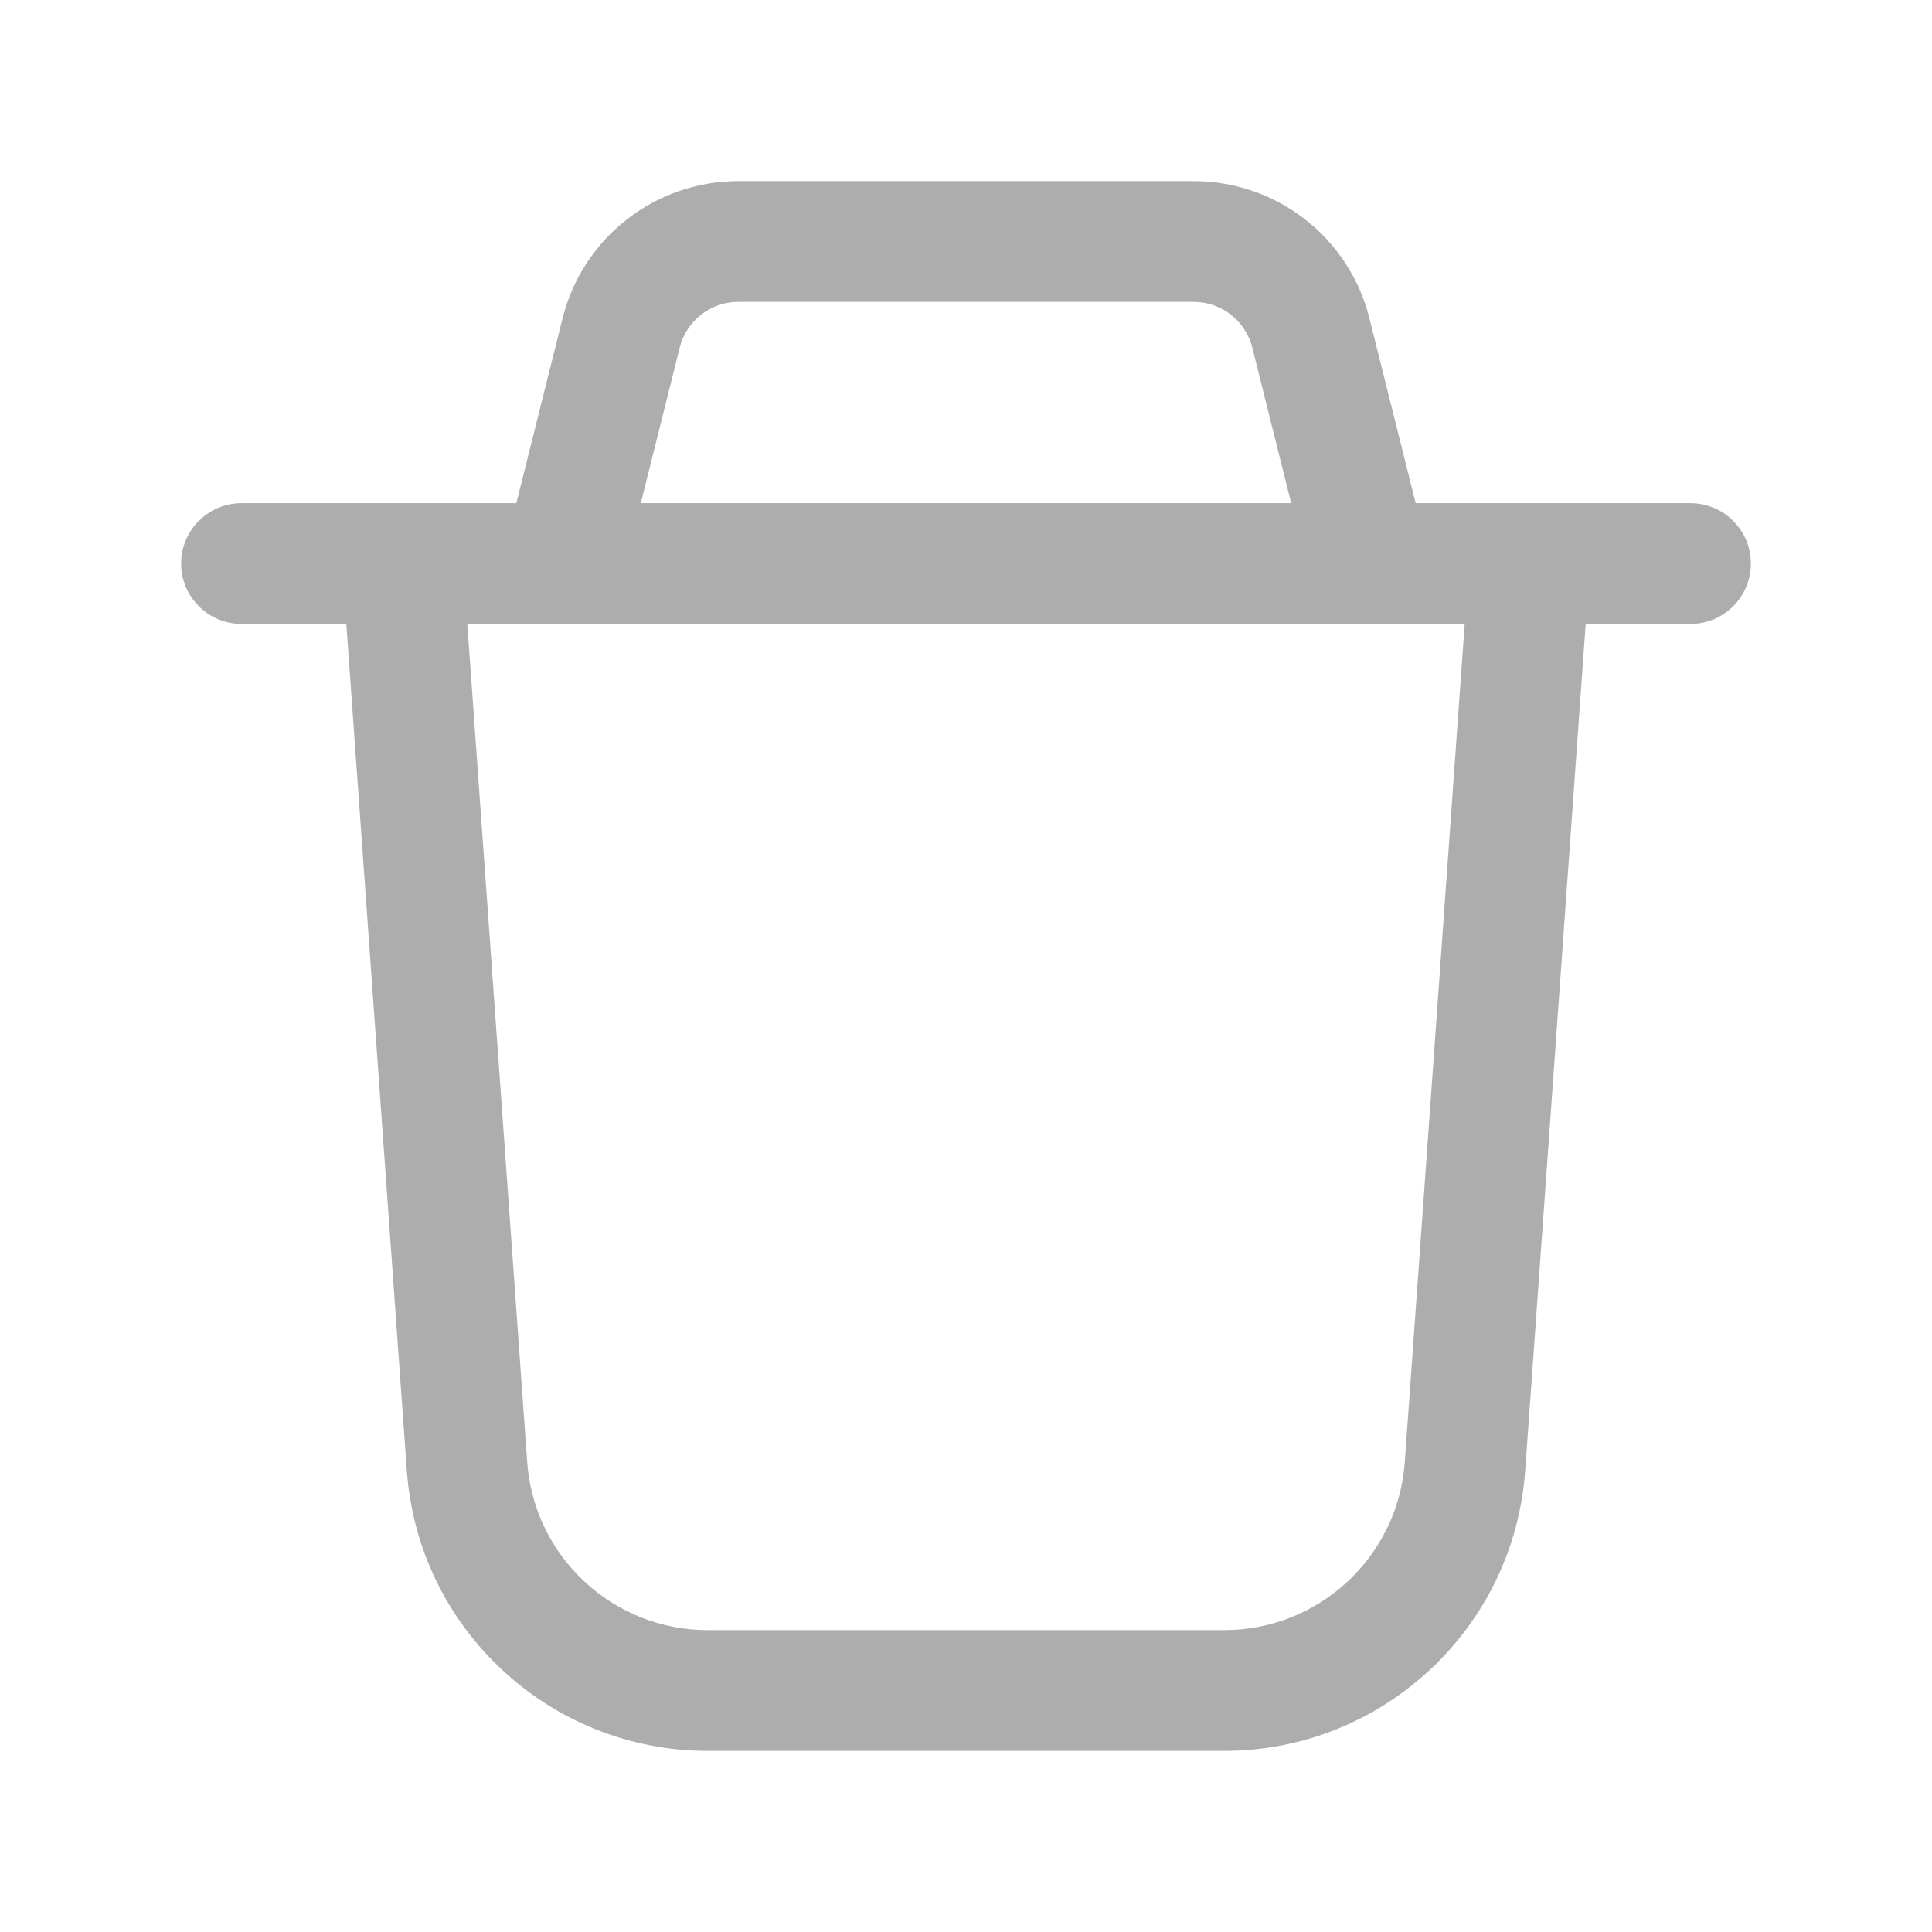 <svg width="16" height="16" viewBox="0 0 16 16" fill="none" xmlns="http://www.w3.org/2000/svg">
<path fill-rule="evenodd" clip-rule="evenodd" d="M5.629 2.879C5.685 2.656 5.885 2.5 6.114 2.5H9.886C10.115 2.5 10.315 2.656 10.371 2.879L10.693 4.167H5.307L5.629 2.879ZM4.276 4.167L4.659 2.636C4.826 1.968 5.426 1.5 6.114 1.5H9.886C10.574 1.5 11.174 1.968 11.341 2.636L11.724 4.167H14C14.276 4.167 14.5 4.391 14.5 4.667C14.5 4.943 14.276 5.167 14 5.167H13.132L12.631 12.178C12.538 13.486 11.449 14.5 10.138 14.5H5.862C4.551 14.5 3.462 13.486 3.369 12.178L2.868 5.167H2C1.724 5.167 1.5 4.943 1.5 4.667C1.5 4.391 1.724 4.167 2 4.167H4.276ZM3.87 5.167H12.13L11.634 12.107C11.578 12.892 10.925 13.5 10.138 13.5H5.862C5.075 13.5 4.422 12.892 4.366 12.107L3.87 5.167Z" fill="#ADADAD"/>
</svg>
